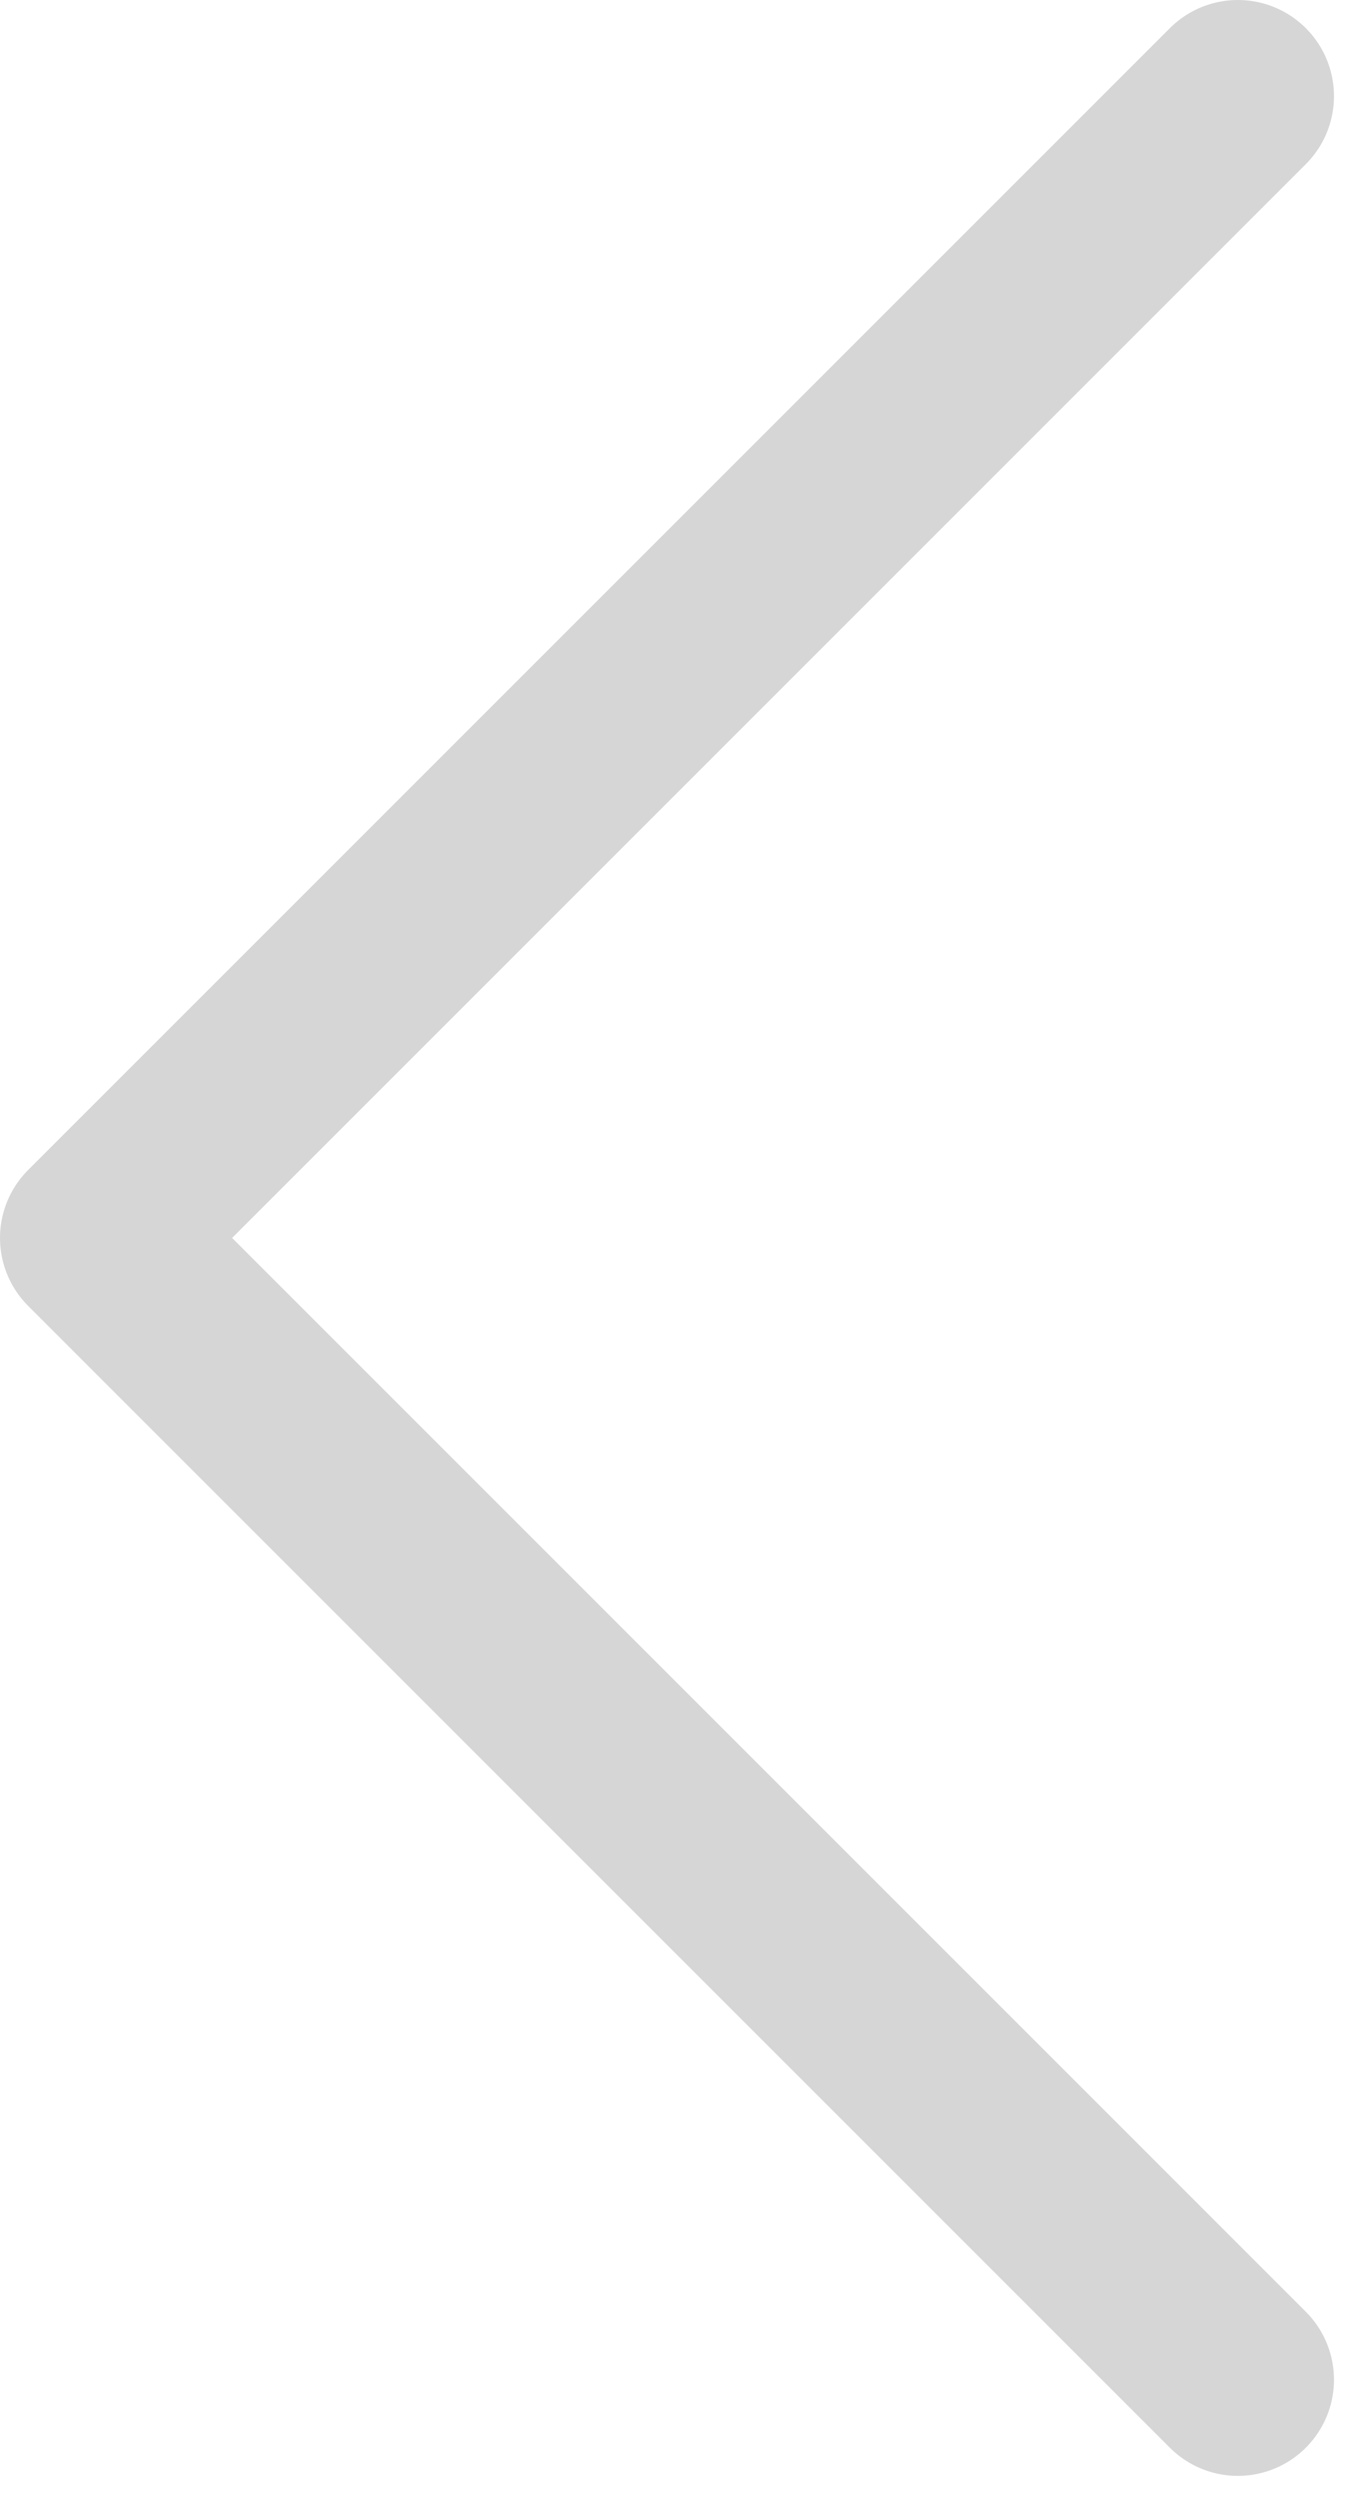 <svg width="14" height="26" viewBox="0 0 14 26" fill="none" xmlns="http://www.w3.org/2000/svg">
<path d="M12.875 24.75L1 12.875L12.875 1" stroke="#D6D6D6" stroke-width="2" stroke-linecap="round" stroke-linejoin="round"/>
</svg>
